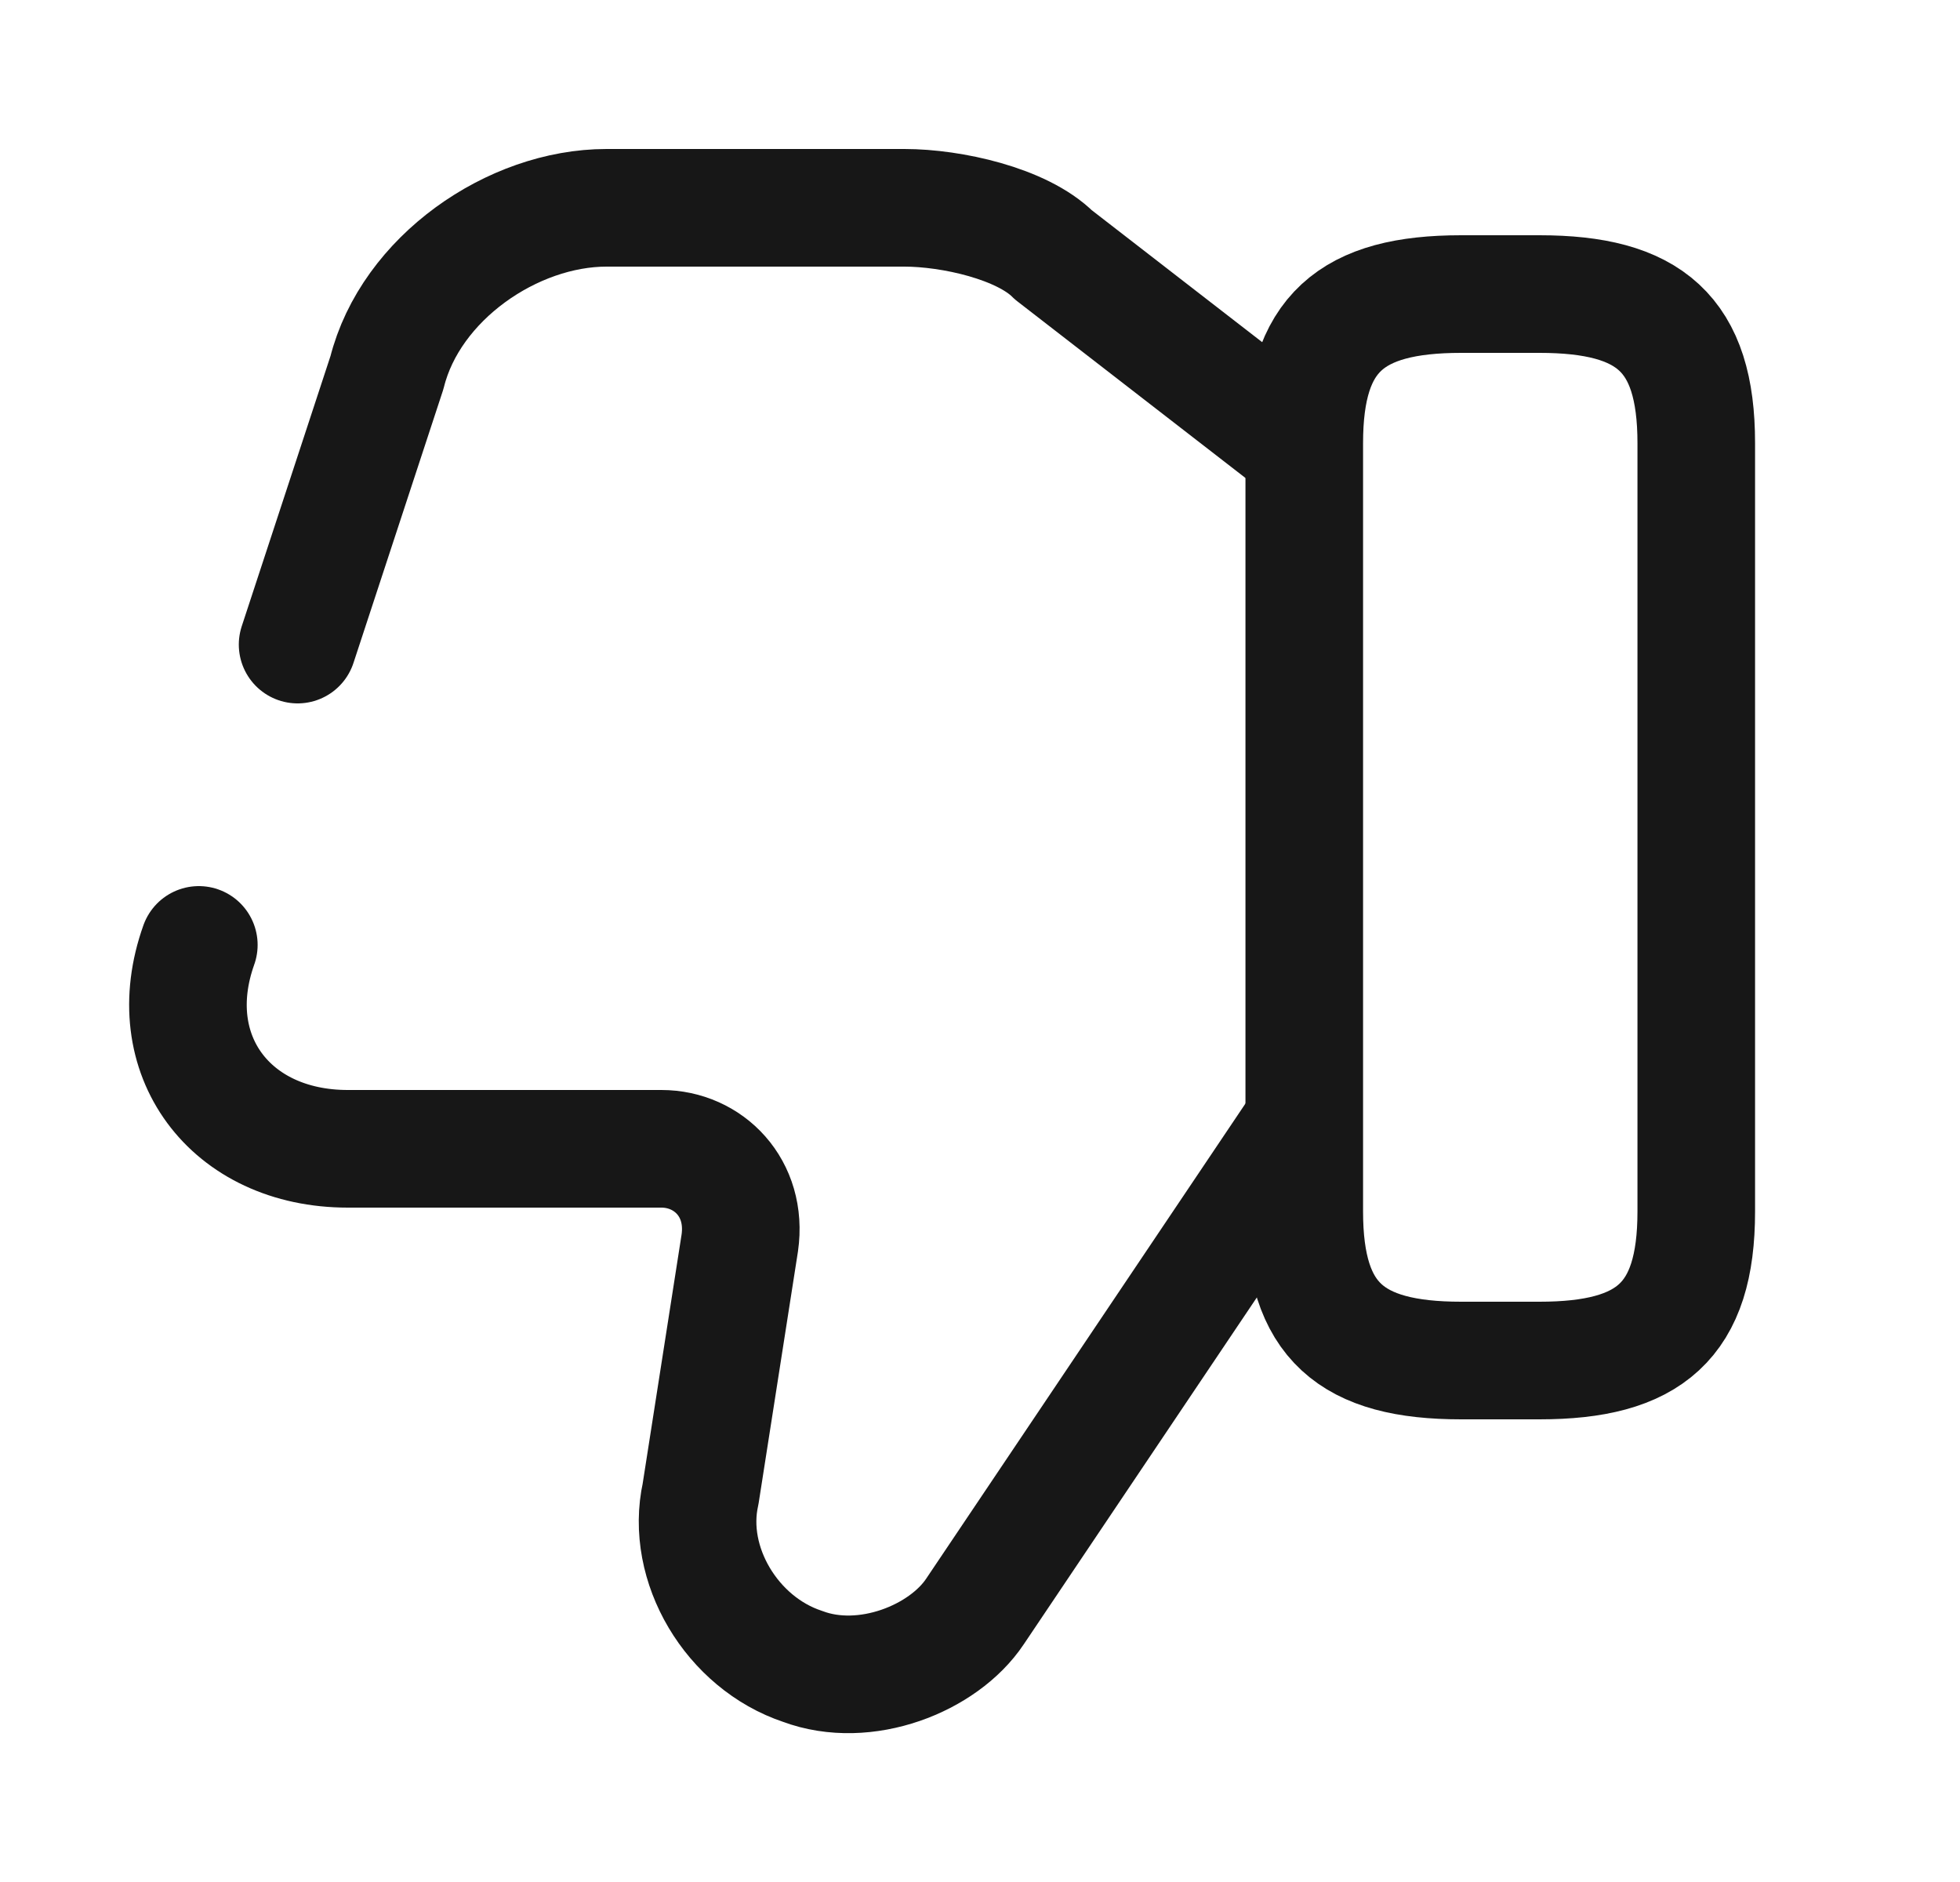 <svg width="25" height="24" viewBox="0 0 25 24" fill="none" xmlns="http://www.w3.org/2000/svg">
<path d="M2.536 12.05C2.036 13.45 2.936 14.65 4.436 14.65H8.436C9.036 14.65 9.536 15.15 9.436 15.85L8.936 19.05C8.736 19.95 9.336 20.95 10.236 21.25C11.036 21.55 12.036 21.15 12.436 20.55L16.536 14.45" stroke="#171717" stroke-width="1.5" stroke-miterlimit="10" stroke-linecap="round" stroke-linejoin="round"/>
<path d="M16.536 5.65L13.436 3.25C13.036 2.85 12.136 2.65 11.536 2.65H7.736C6.536 2.65 5.236 3.55 4.936 4.75L3.796 8.22" stroke="#171717" stroke-width="1.5" stroke-miterlimit="10" stroke-linecap="round" stroke-linejoin="round"/>
<path d="M21.636 5.65V15.45C21.636 16.85 21.036 17.35 19.636 17.35H18.636C17.236 17.35 16.636 16.85 16.636 15.45V5.65C16.636 4.25 17.236 3.75 18.636 3.75H19.636C21.036 3.75 21.636 4.25 21.636 5.65Z" stroke="#171717" stroke-width="1.5" stroke-linecap="round" stroke-linejoin="round"/>
</svg>
